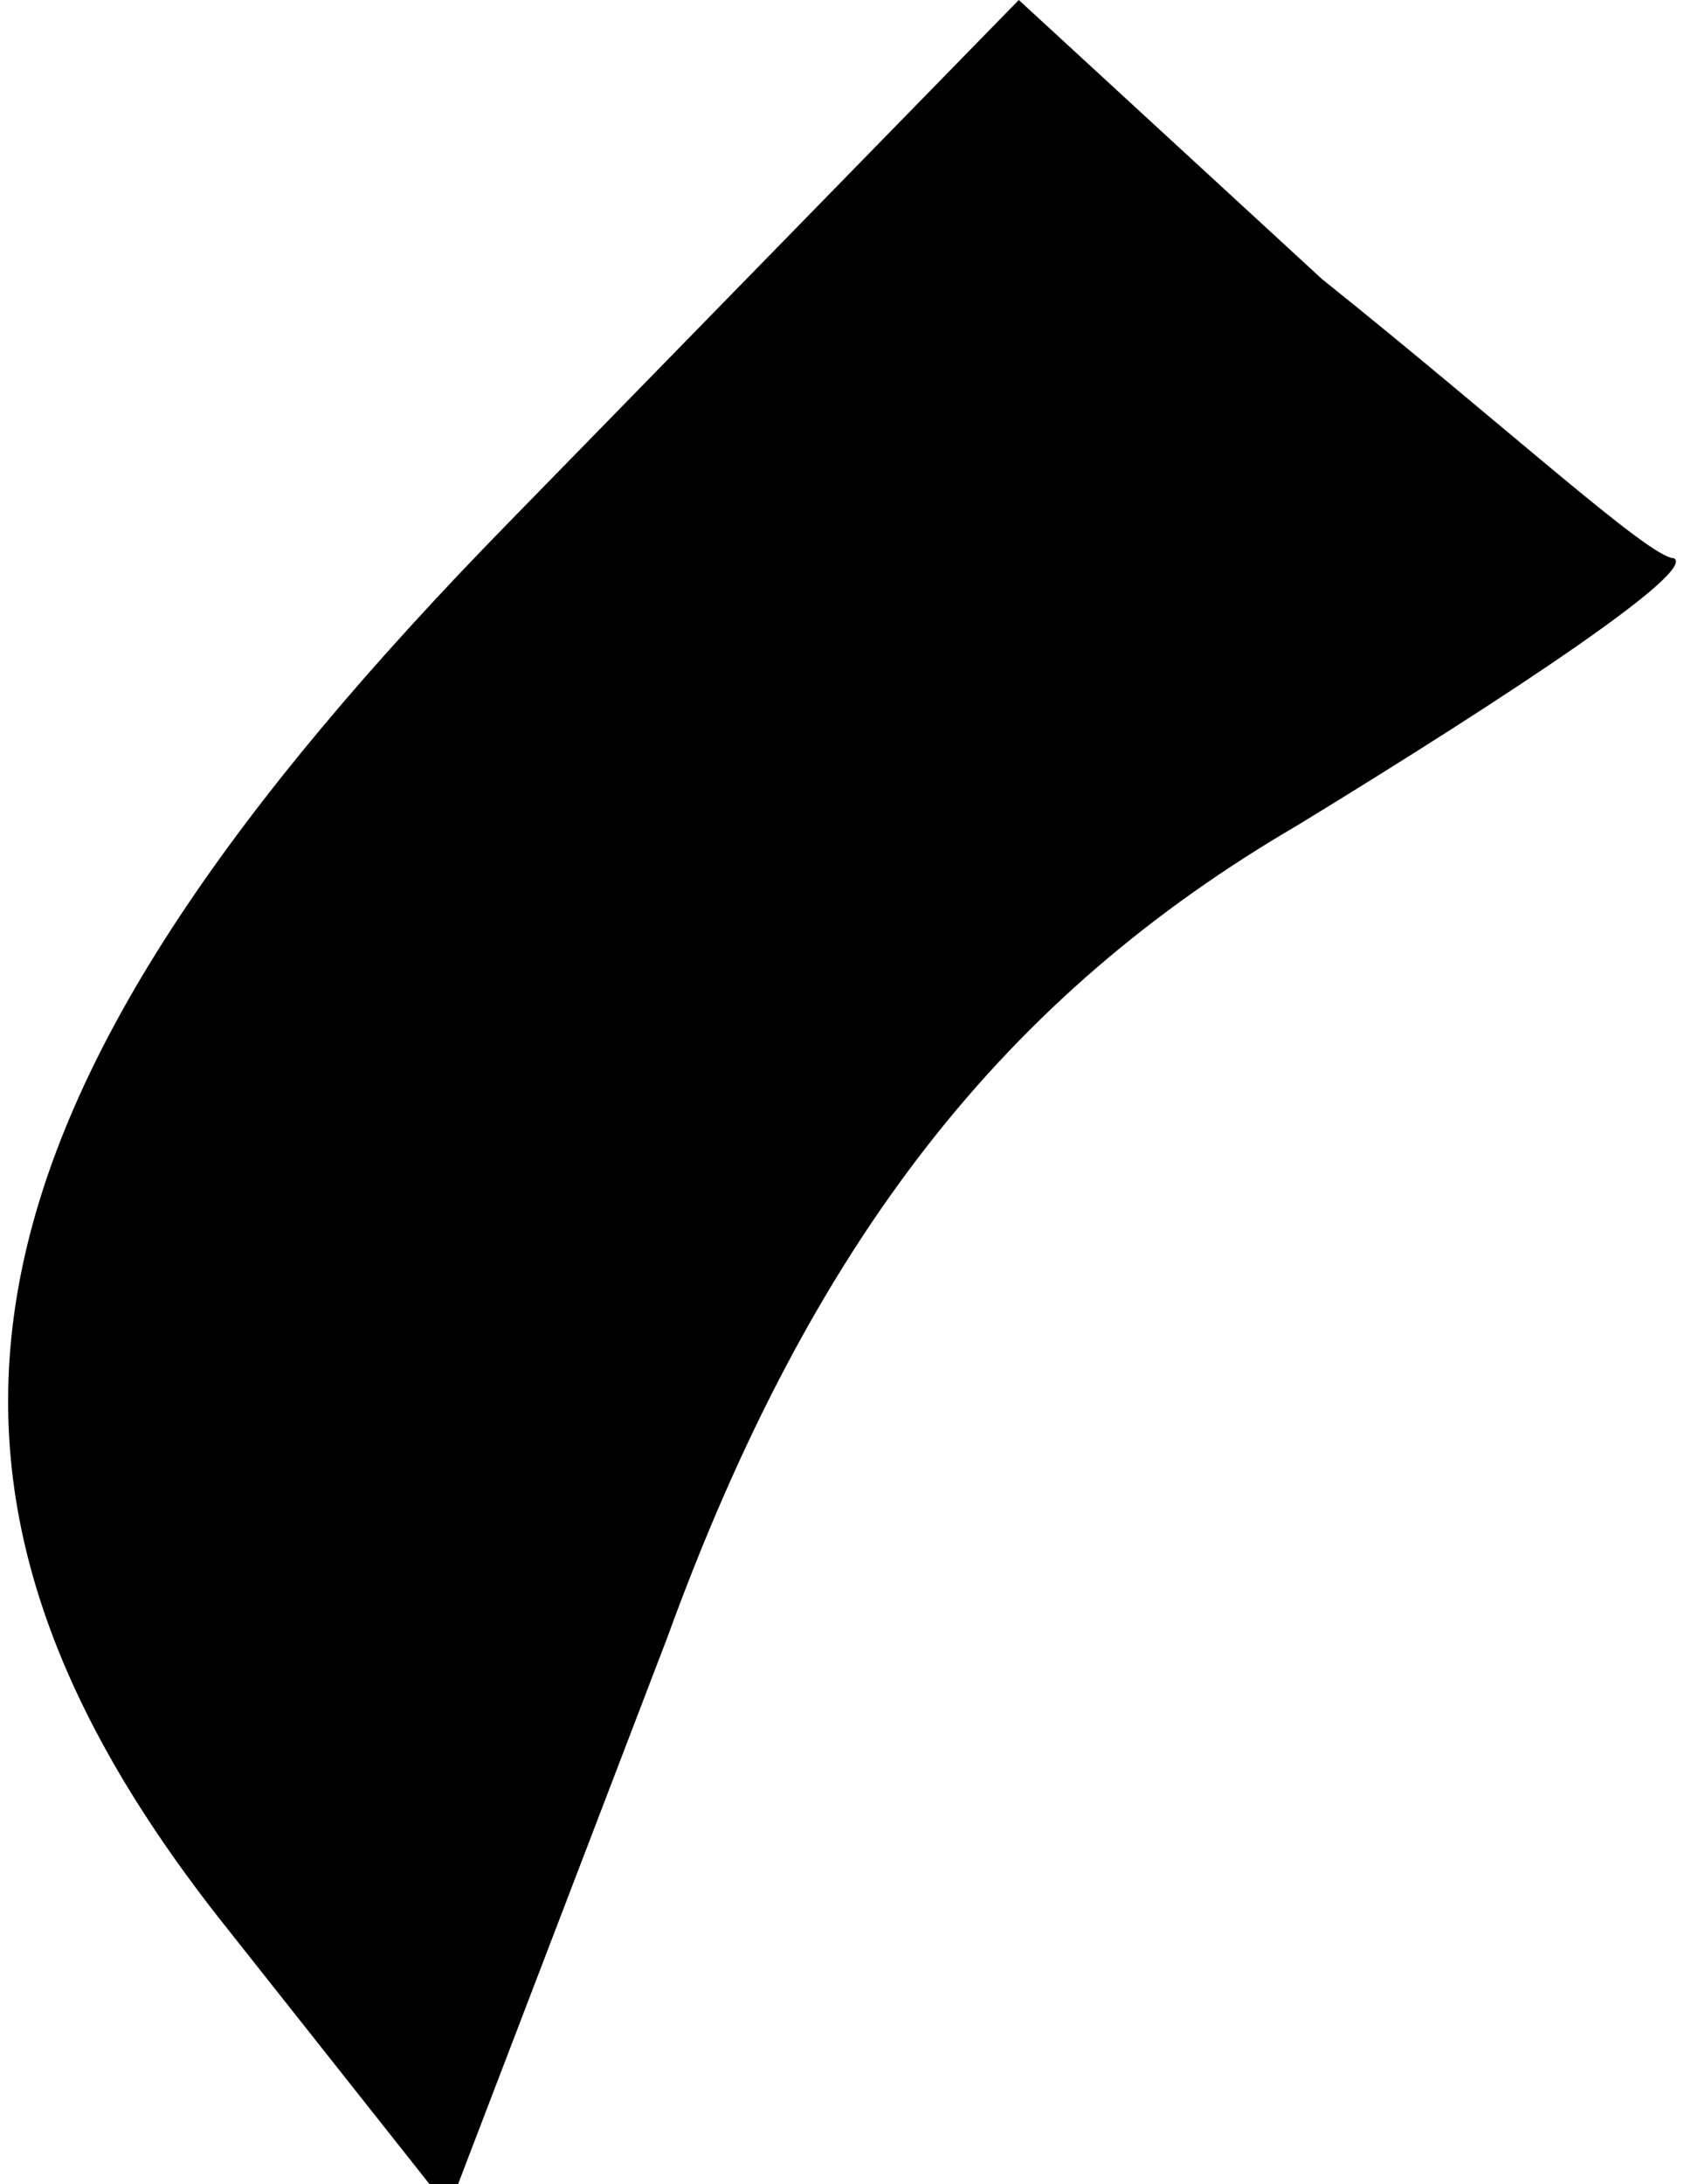 <?xml version="1.0" standalone="no"?>
<!DOCTYPE svg PUBLIC "-//W3C//DTD SVG 20010904//EN"
 "http://www.w3.org/TR/2001/REC-SVG-20010904/DTD/svg10.dtd">
<svg version="1.0" xmlns="http://www.w3.org/2000/svg"
 width="14pt" height="18pt" viewBox="0 0 14 18"
 preserveAspectRatio="xMidYMid meet">
<g transform="translate(0,18) scale(0.1,-0.1)"
fill="#000000" stroke="none">
<path fill="#000000" stroke="none" d="M42 137 c-46 -47 -53 -78 -24 -115 l19
-24 18 47 c12 33 28 53 52 67 18 11 33 21 31 22 -2 0 -14 11 -29 23 l-25 23
-42 -43z"/>
</g>
</svg>
